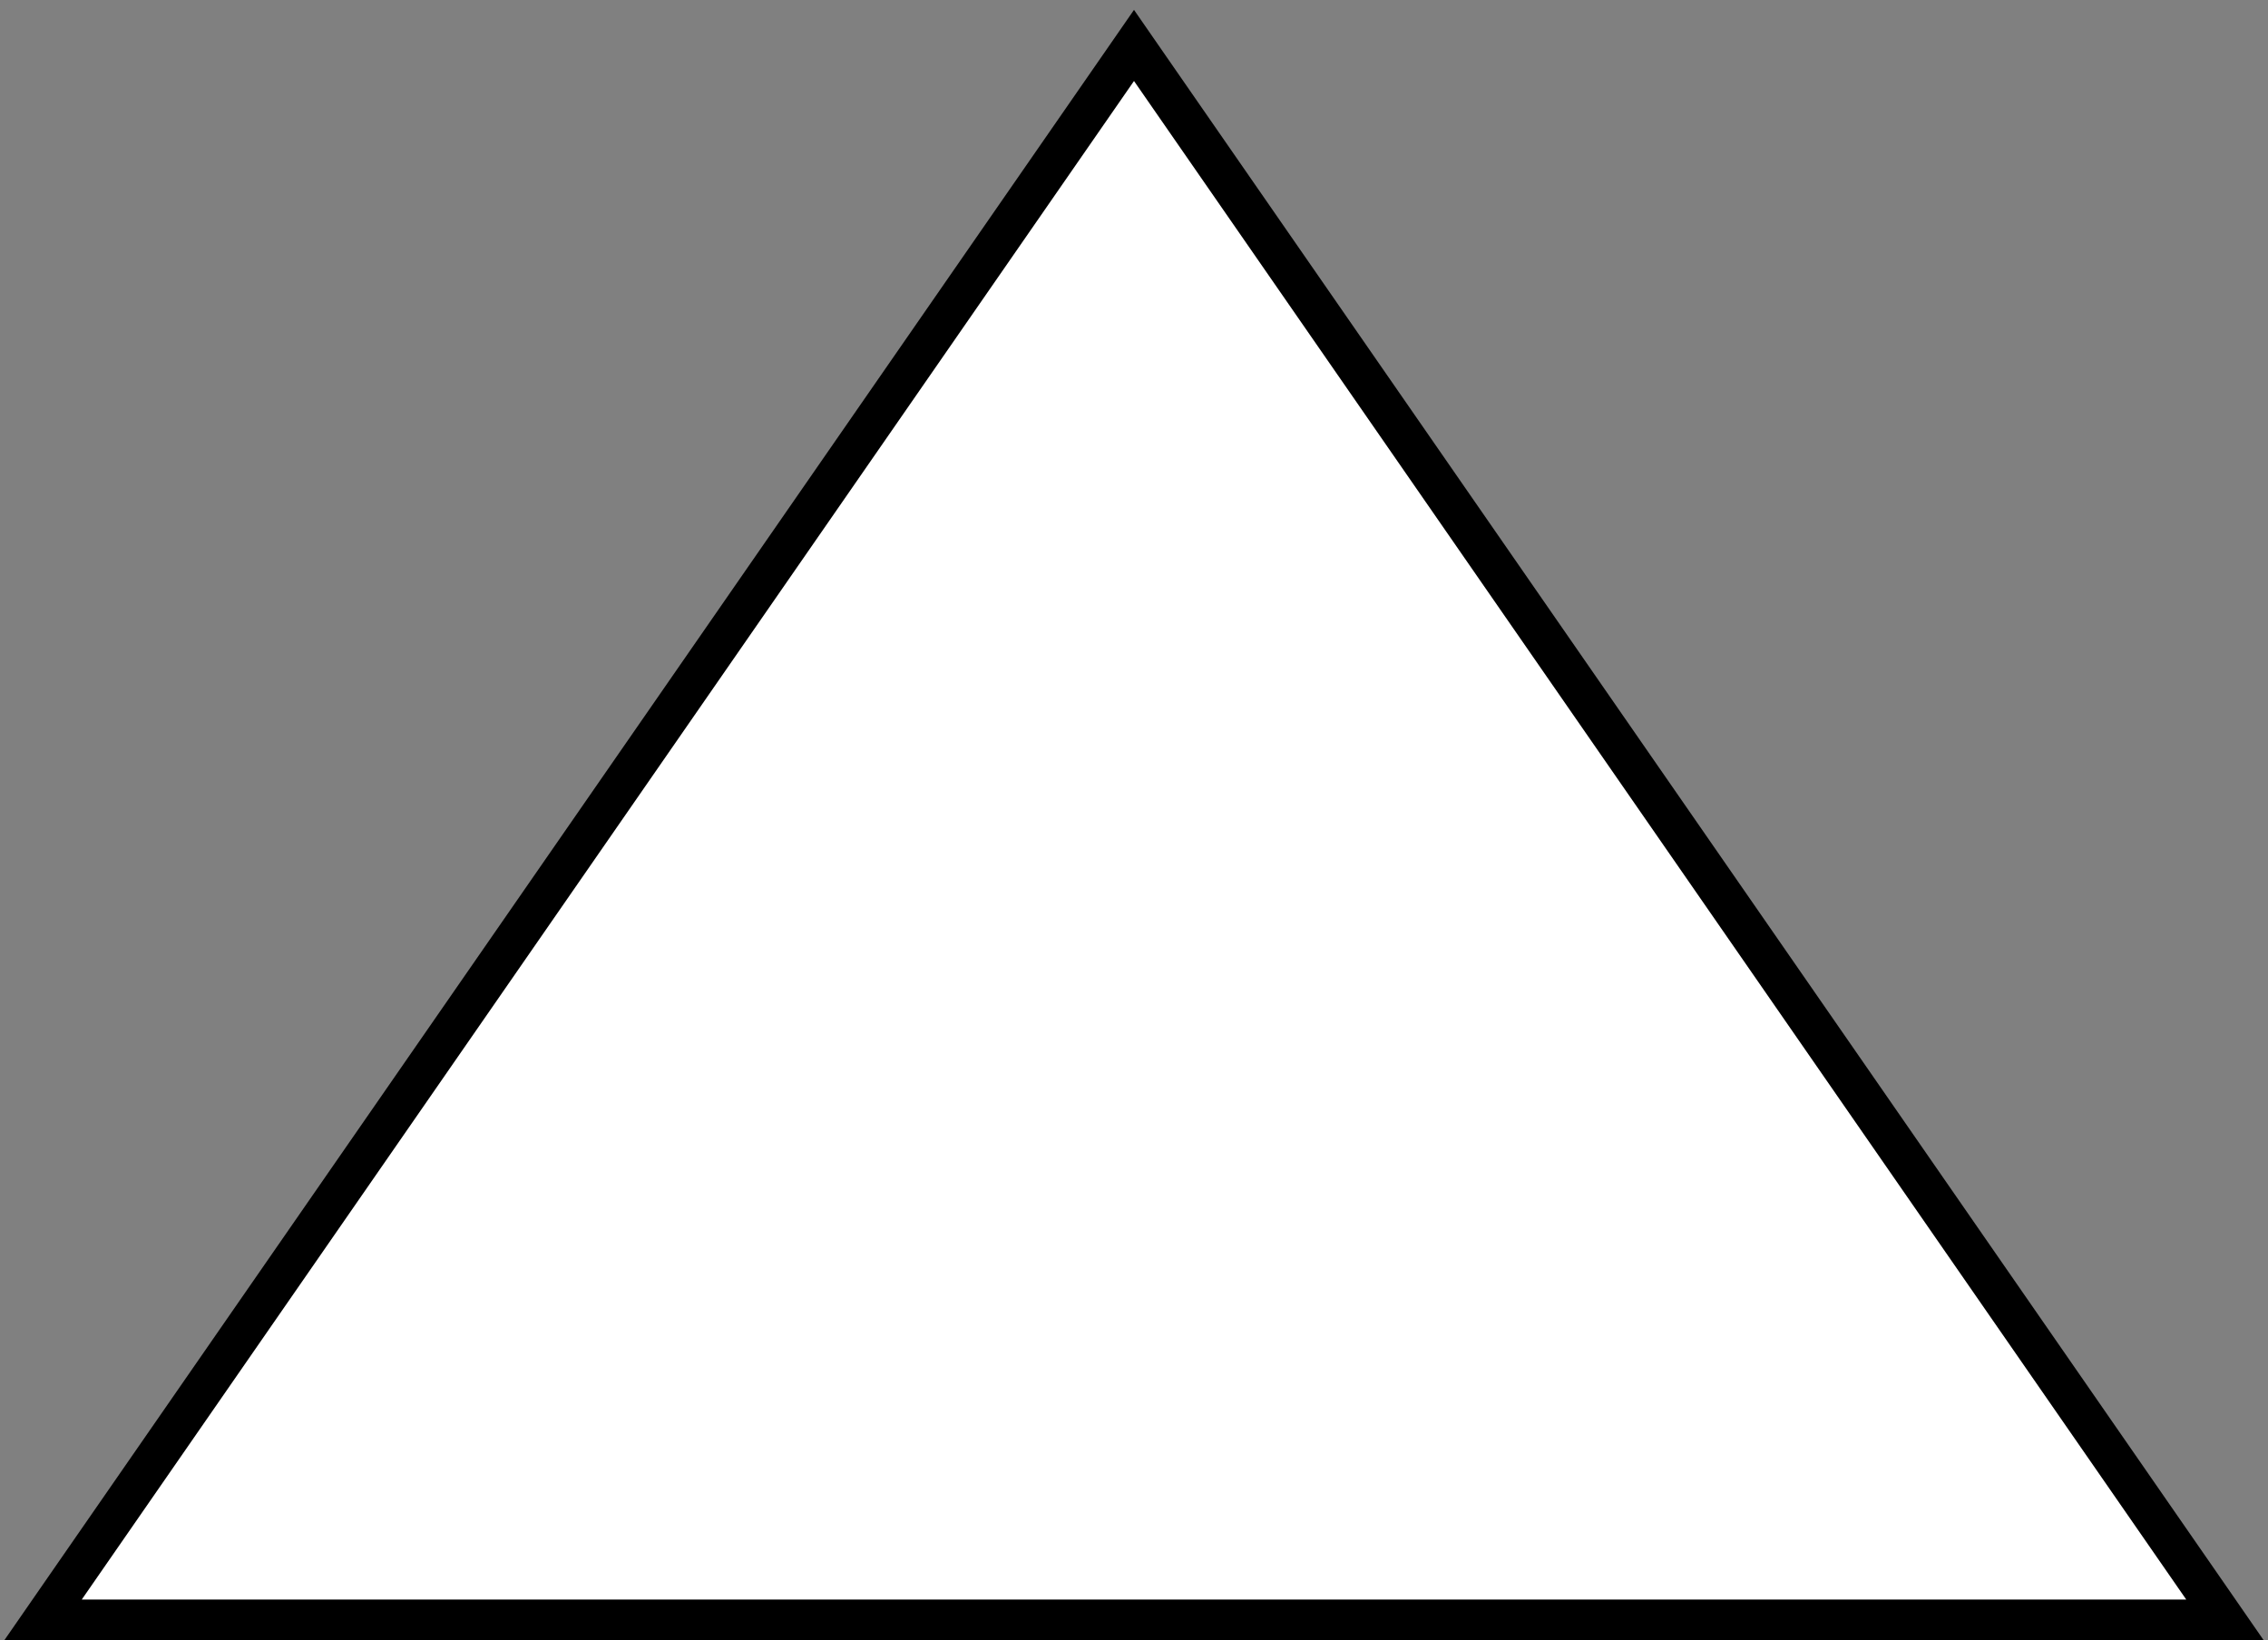 <svg width="100%" height="100%" viewBox="0 0 112 81" fill="none" xmlns="http://www.w3.org/2000/svg">
<rect x="0" y="0" width="112" height="81" fill="#808080" stroke="none"/>
<path d="M56.822 3.431L56 2.244L55.178 3.431L3.216 78.43L2.129 80H4.038H107.962H109.871L108.784 78.43L56.822 3.431Z" fill="white" stroke="black" stroke-width="2"/>
</svg>
